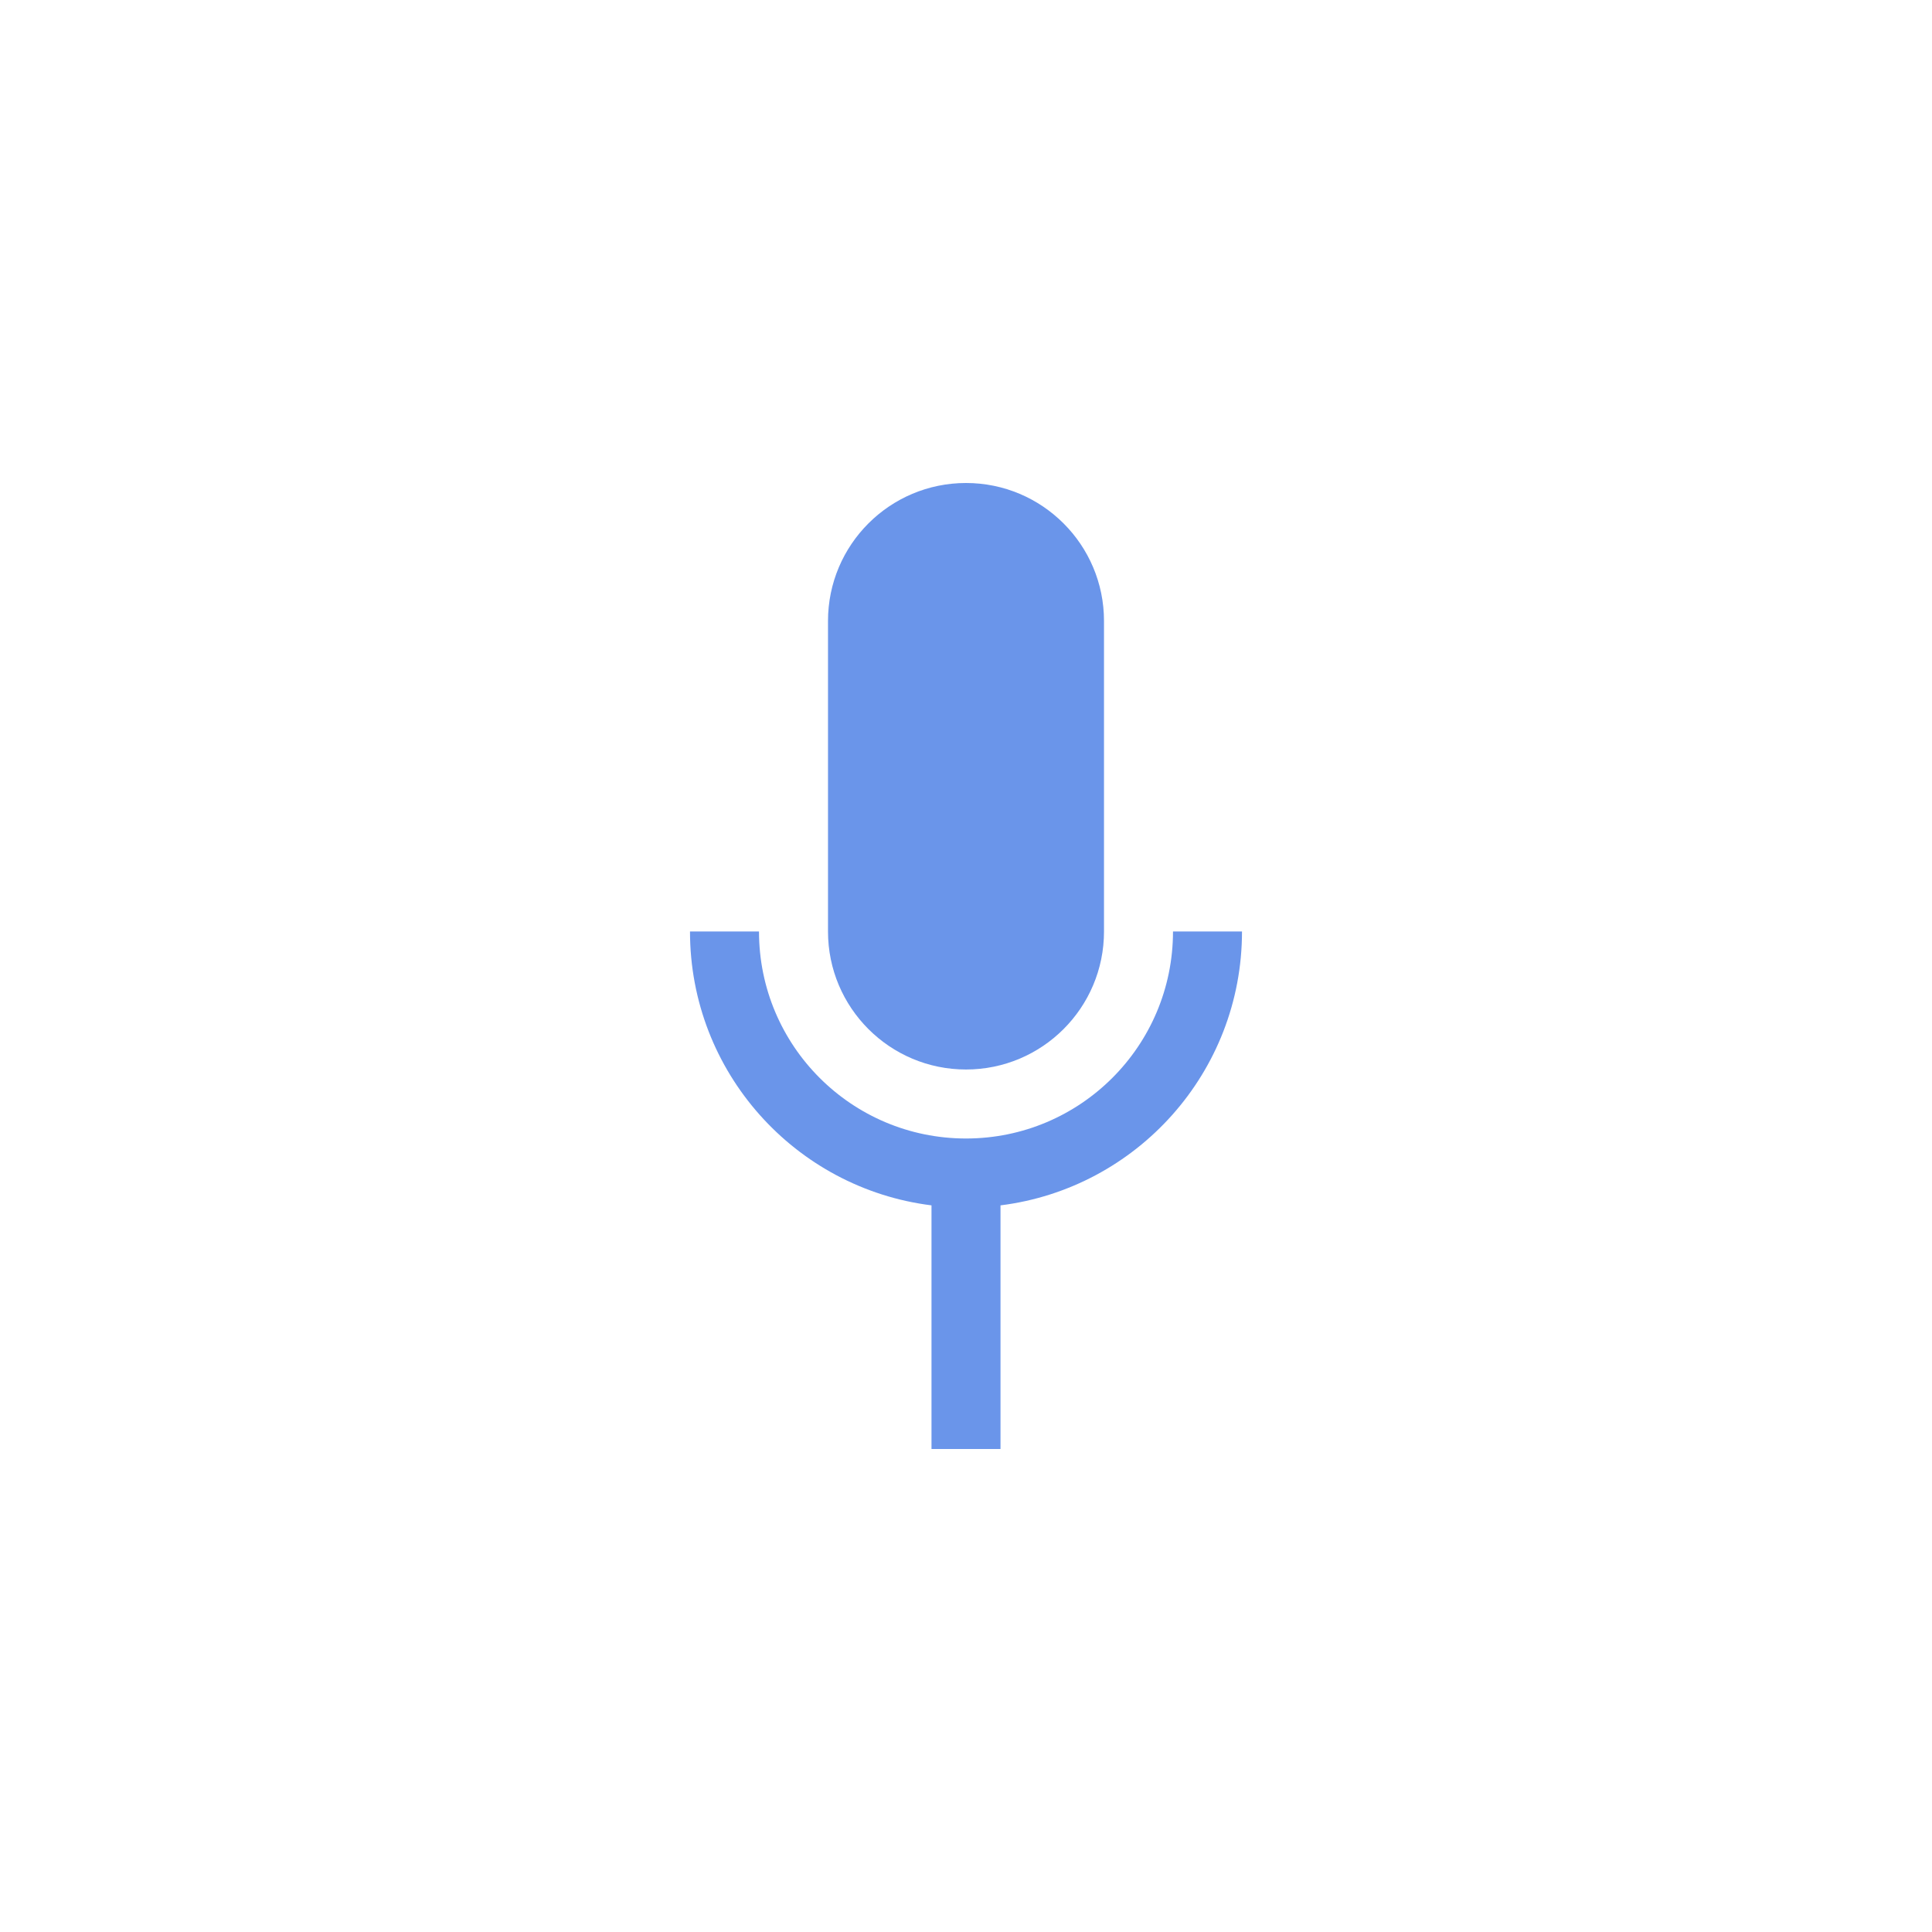 <svg width="56" height="56" viewBox="0 0 56 56" fill="none" xmlns="http://www.w3.org/2000/svg">
<path d="M24 18C24 15.791 25.791 14 28 14C30.209 14 32 15.791 32 18V27C32 29.209 30.209 31 28 31C25.791 31 24 29.209 24 27V18Z" fill="#6A95EA"/>
<path d="M22 27C22 30.314 24.686 33 28 33C31.314 33 34 30.314 34 27H36C36 31.08 32.946 34.446 29 34.938V42H27V34.938C23.054 34.446 20 31.08 20 27H22Z" fill="#6A95EA"/>
</svg>
